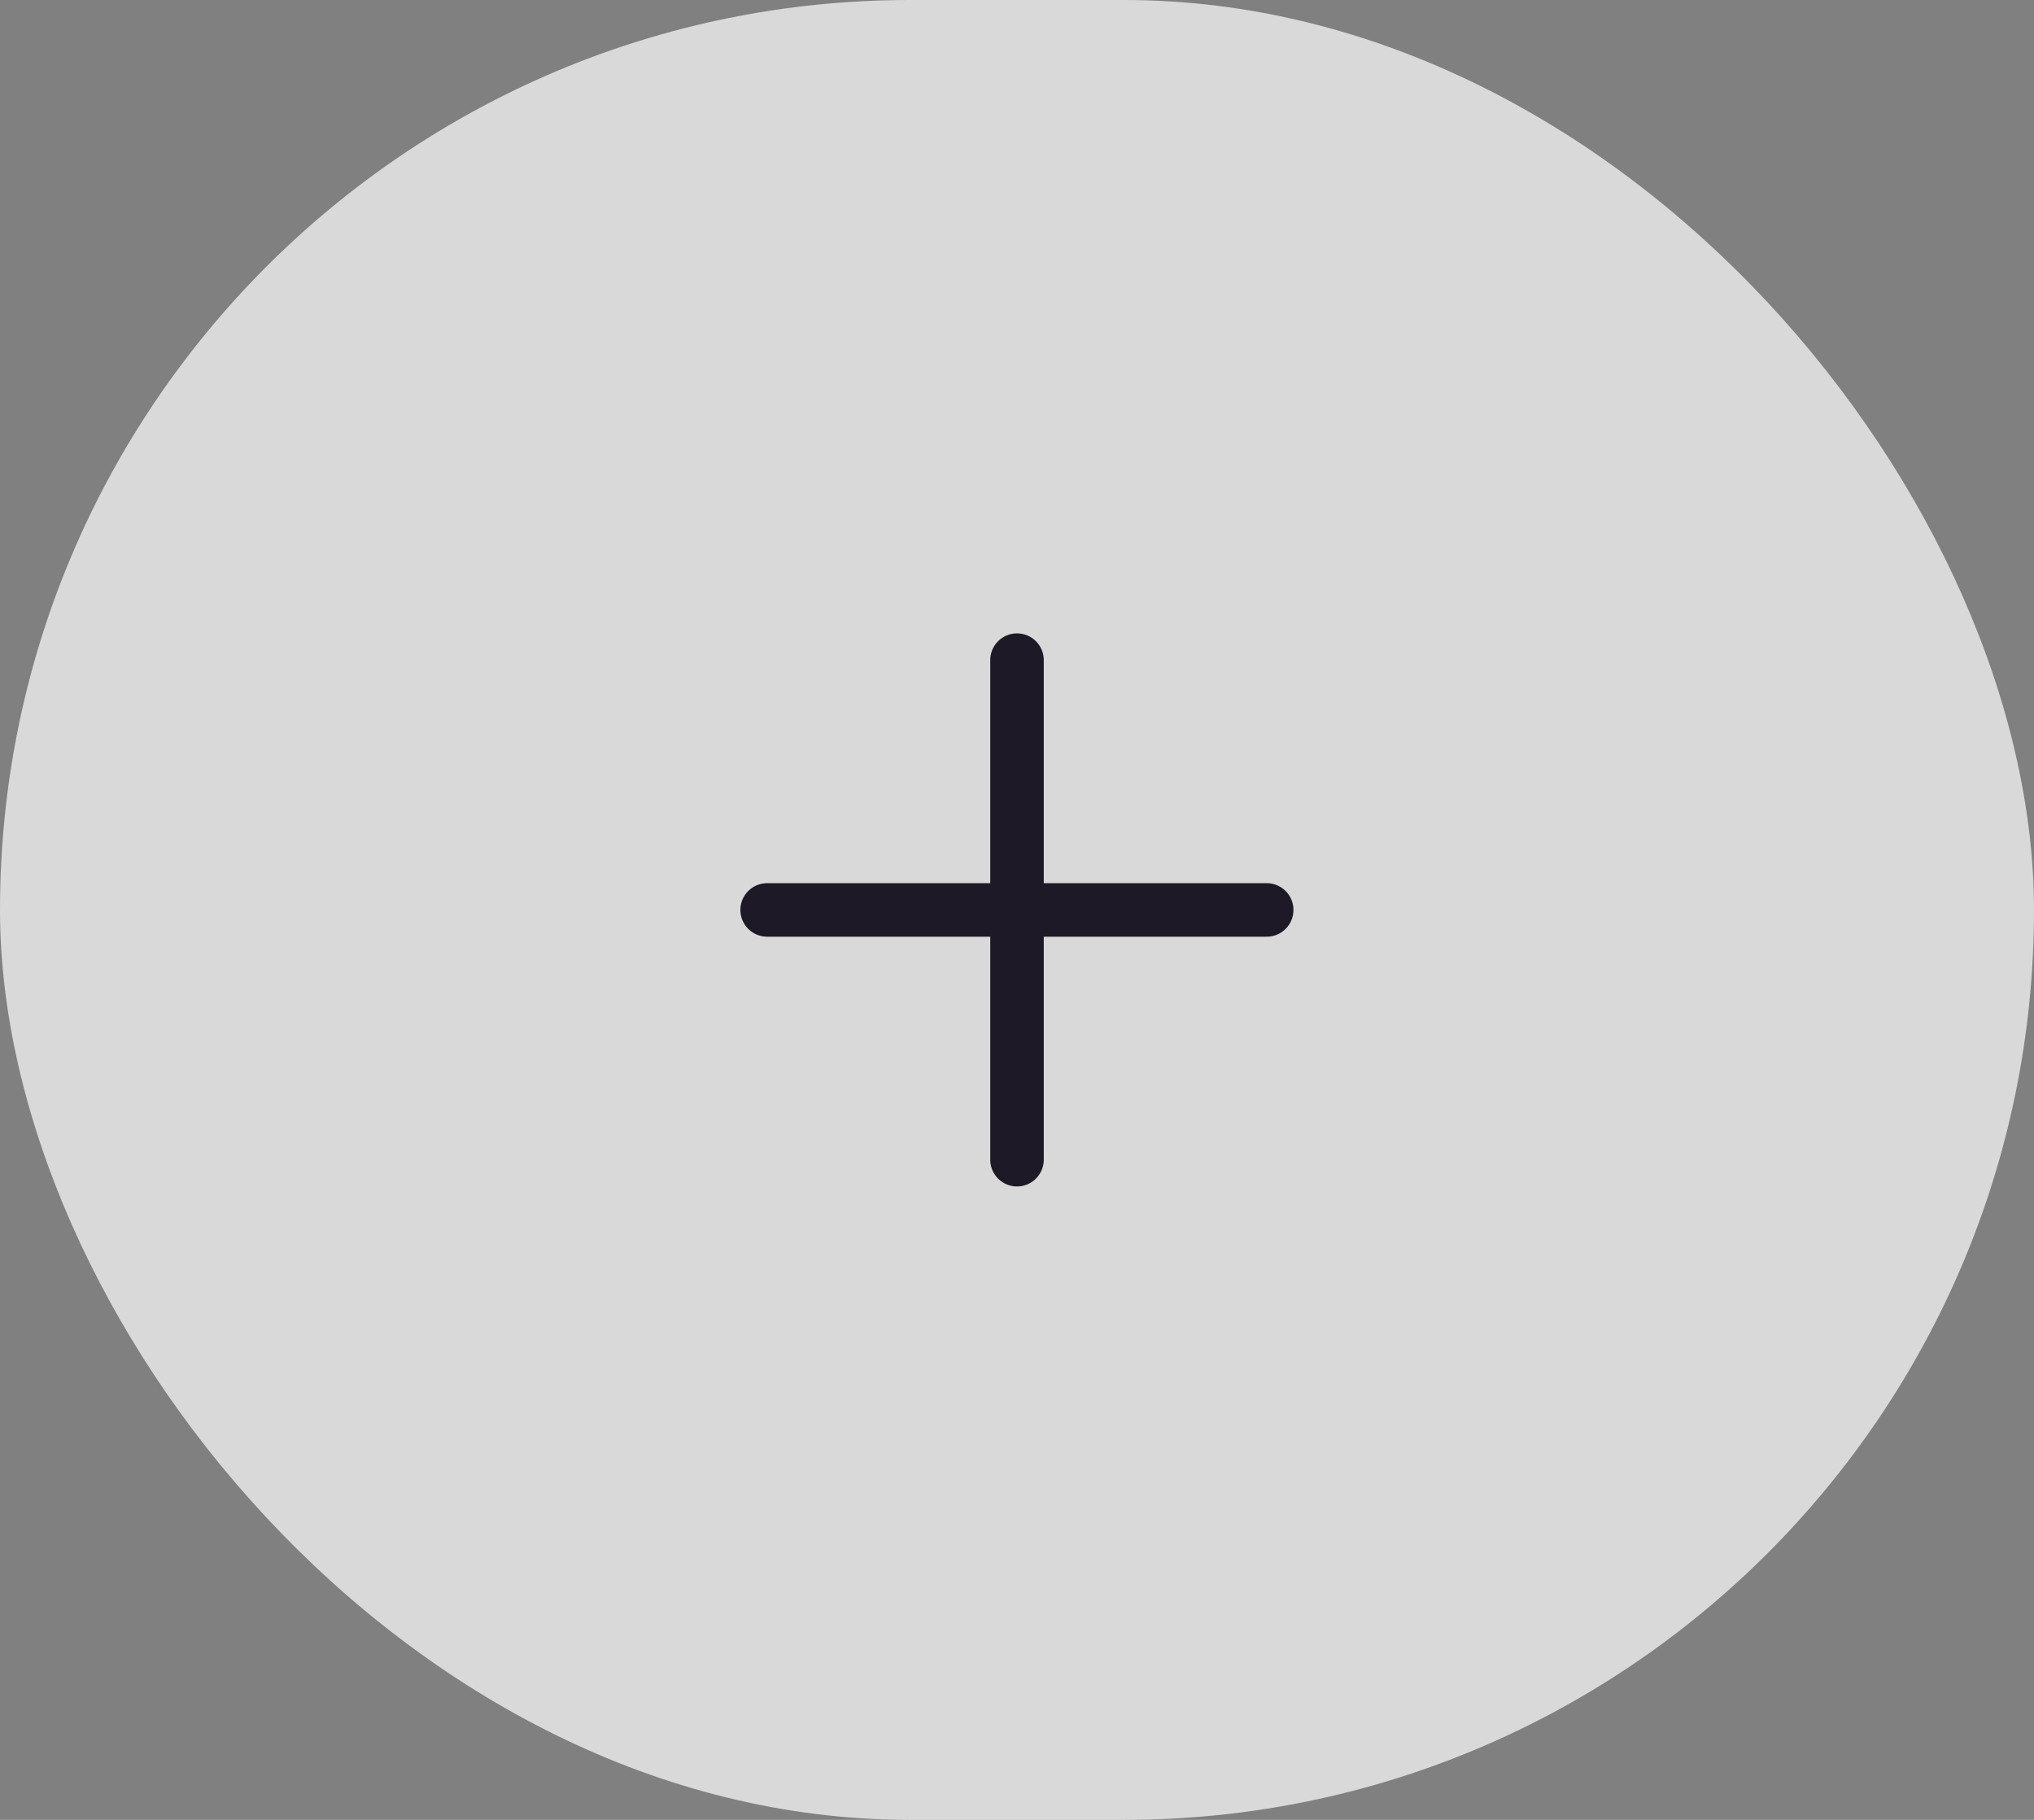 <svg width="38" height="34" viewBox="0 0 38 34" fill="none" xmlns="http://www.w3.org/2000/svg">
<rect x="0" y="0" width="38" height="34" fill="#808080" stroke="none"/>
<rect width="38" height="34" rx="17" fill="white" fill-opacity="0.7"/>
<path d="M14.332 17H23.665" stroke="#1E1926" stroke-linecap="round" stroke-linejoin="round"/>
<path d="M19 12.333L19 21.666" stroke="#1E1926" stroke-linecap="round" stroke-linejoin="round"/>
</svg>
